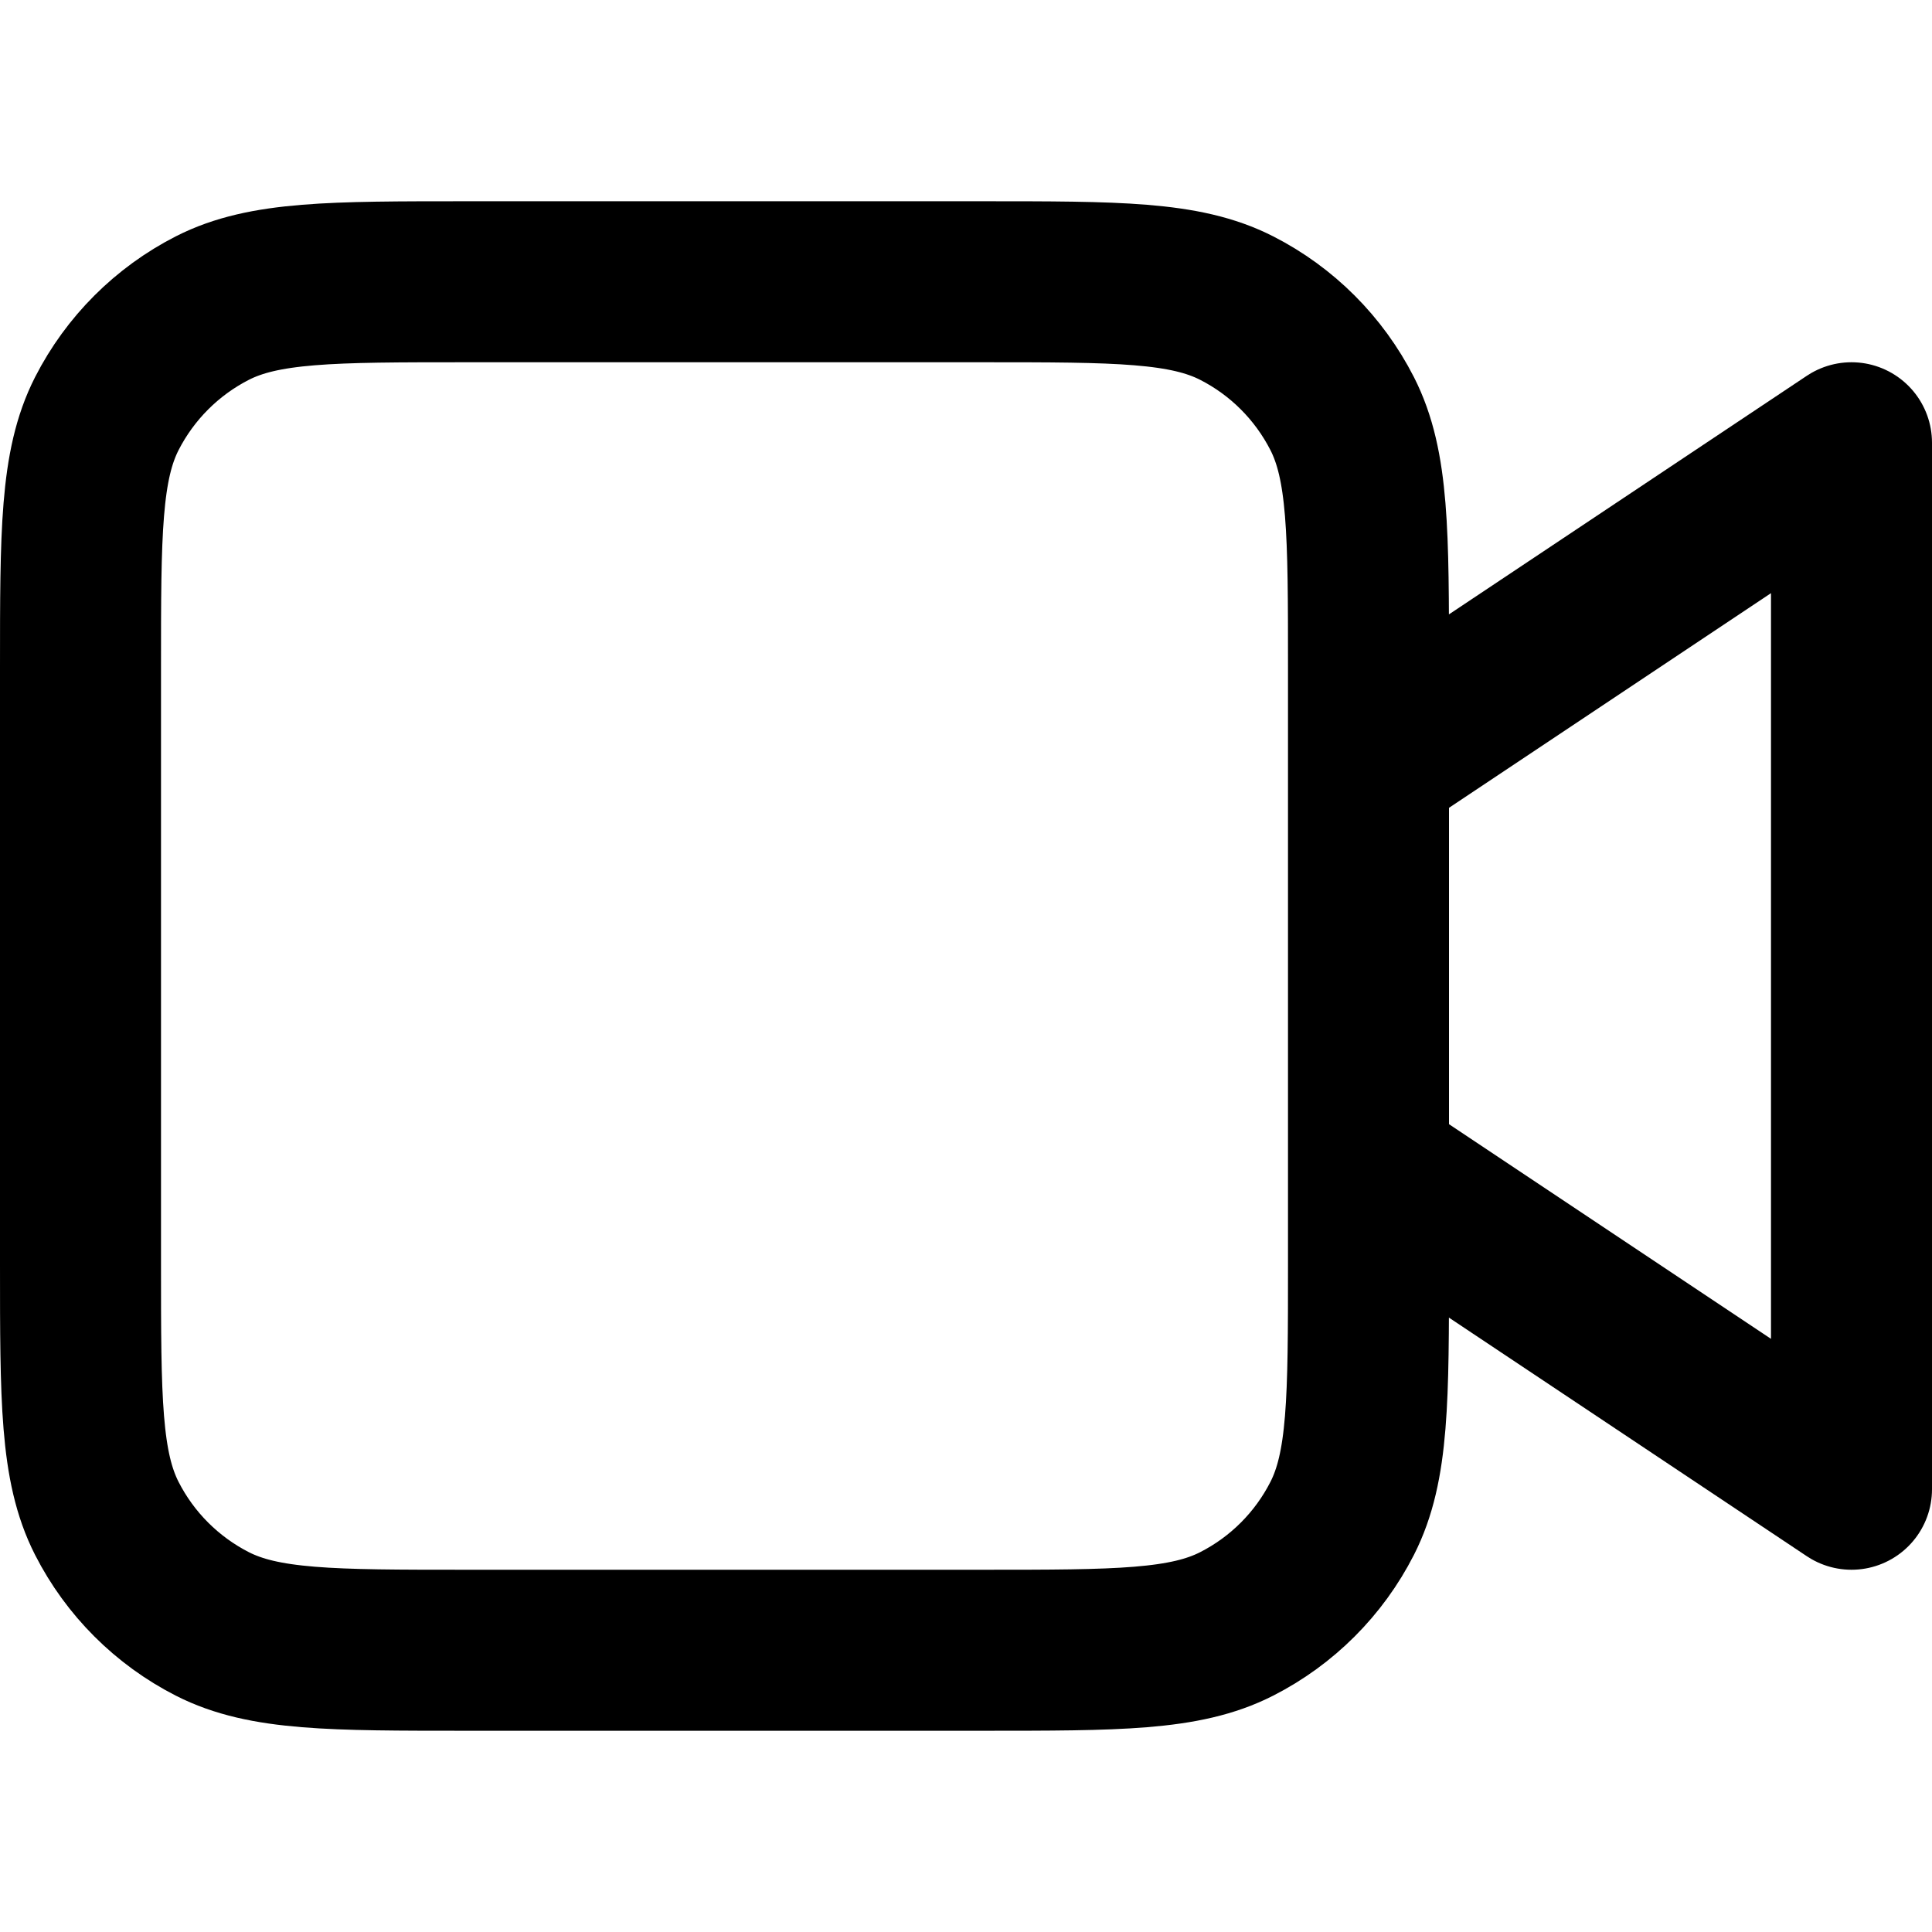 <svg width="24" height="24" viewBox="0 0 24 24" fill="none" xmlns="http://www.w3.org/2000/svg">
<g clip-path="url(#clip0)">
<path d="M17 9.5V8.3C17 6.62 17 5.78 16.673 5.138C16.385 4.574 15.927 4.115 15.362 3.827C14.72 3.5 13.88 3.5 12.2 3.5H5.8C4.12 3.5 3.28 3.5 2.638 3.827C2.074 4.115 1.615 4.574 1.327 5.138C1 5.78 1 6.62 1 8.3V15.7C1 17.38 1 18.22 1.327 18.862C1.615 19.427 2.074 19.885 2.638 20.173C3.28 20.5 4.12 20.5 5.8 20.5H12.2C13.88 20.5 14.72 20.5 15.362 20.173C15.927 19.885 16.385 19.427 16.673 18.862C17 18.22 17 17.38 17 15.7V14.5M17 9.5L23 5.5V18.5L17 14.5M17 9.5V14.5" stroke="black" stroke-width="2" stroke-linecap="round" stroke-linejoin="round"/>
</g>
<defs>
<clipPath id="clip0">
<rect width="24" height="24" fill="white"/>
</clipPath>
</defs>
</svg>
